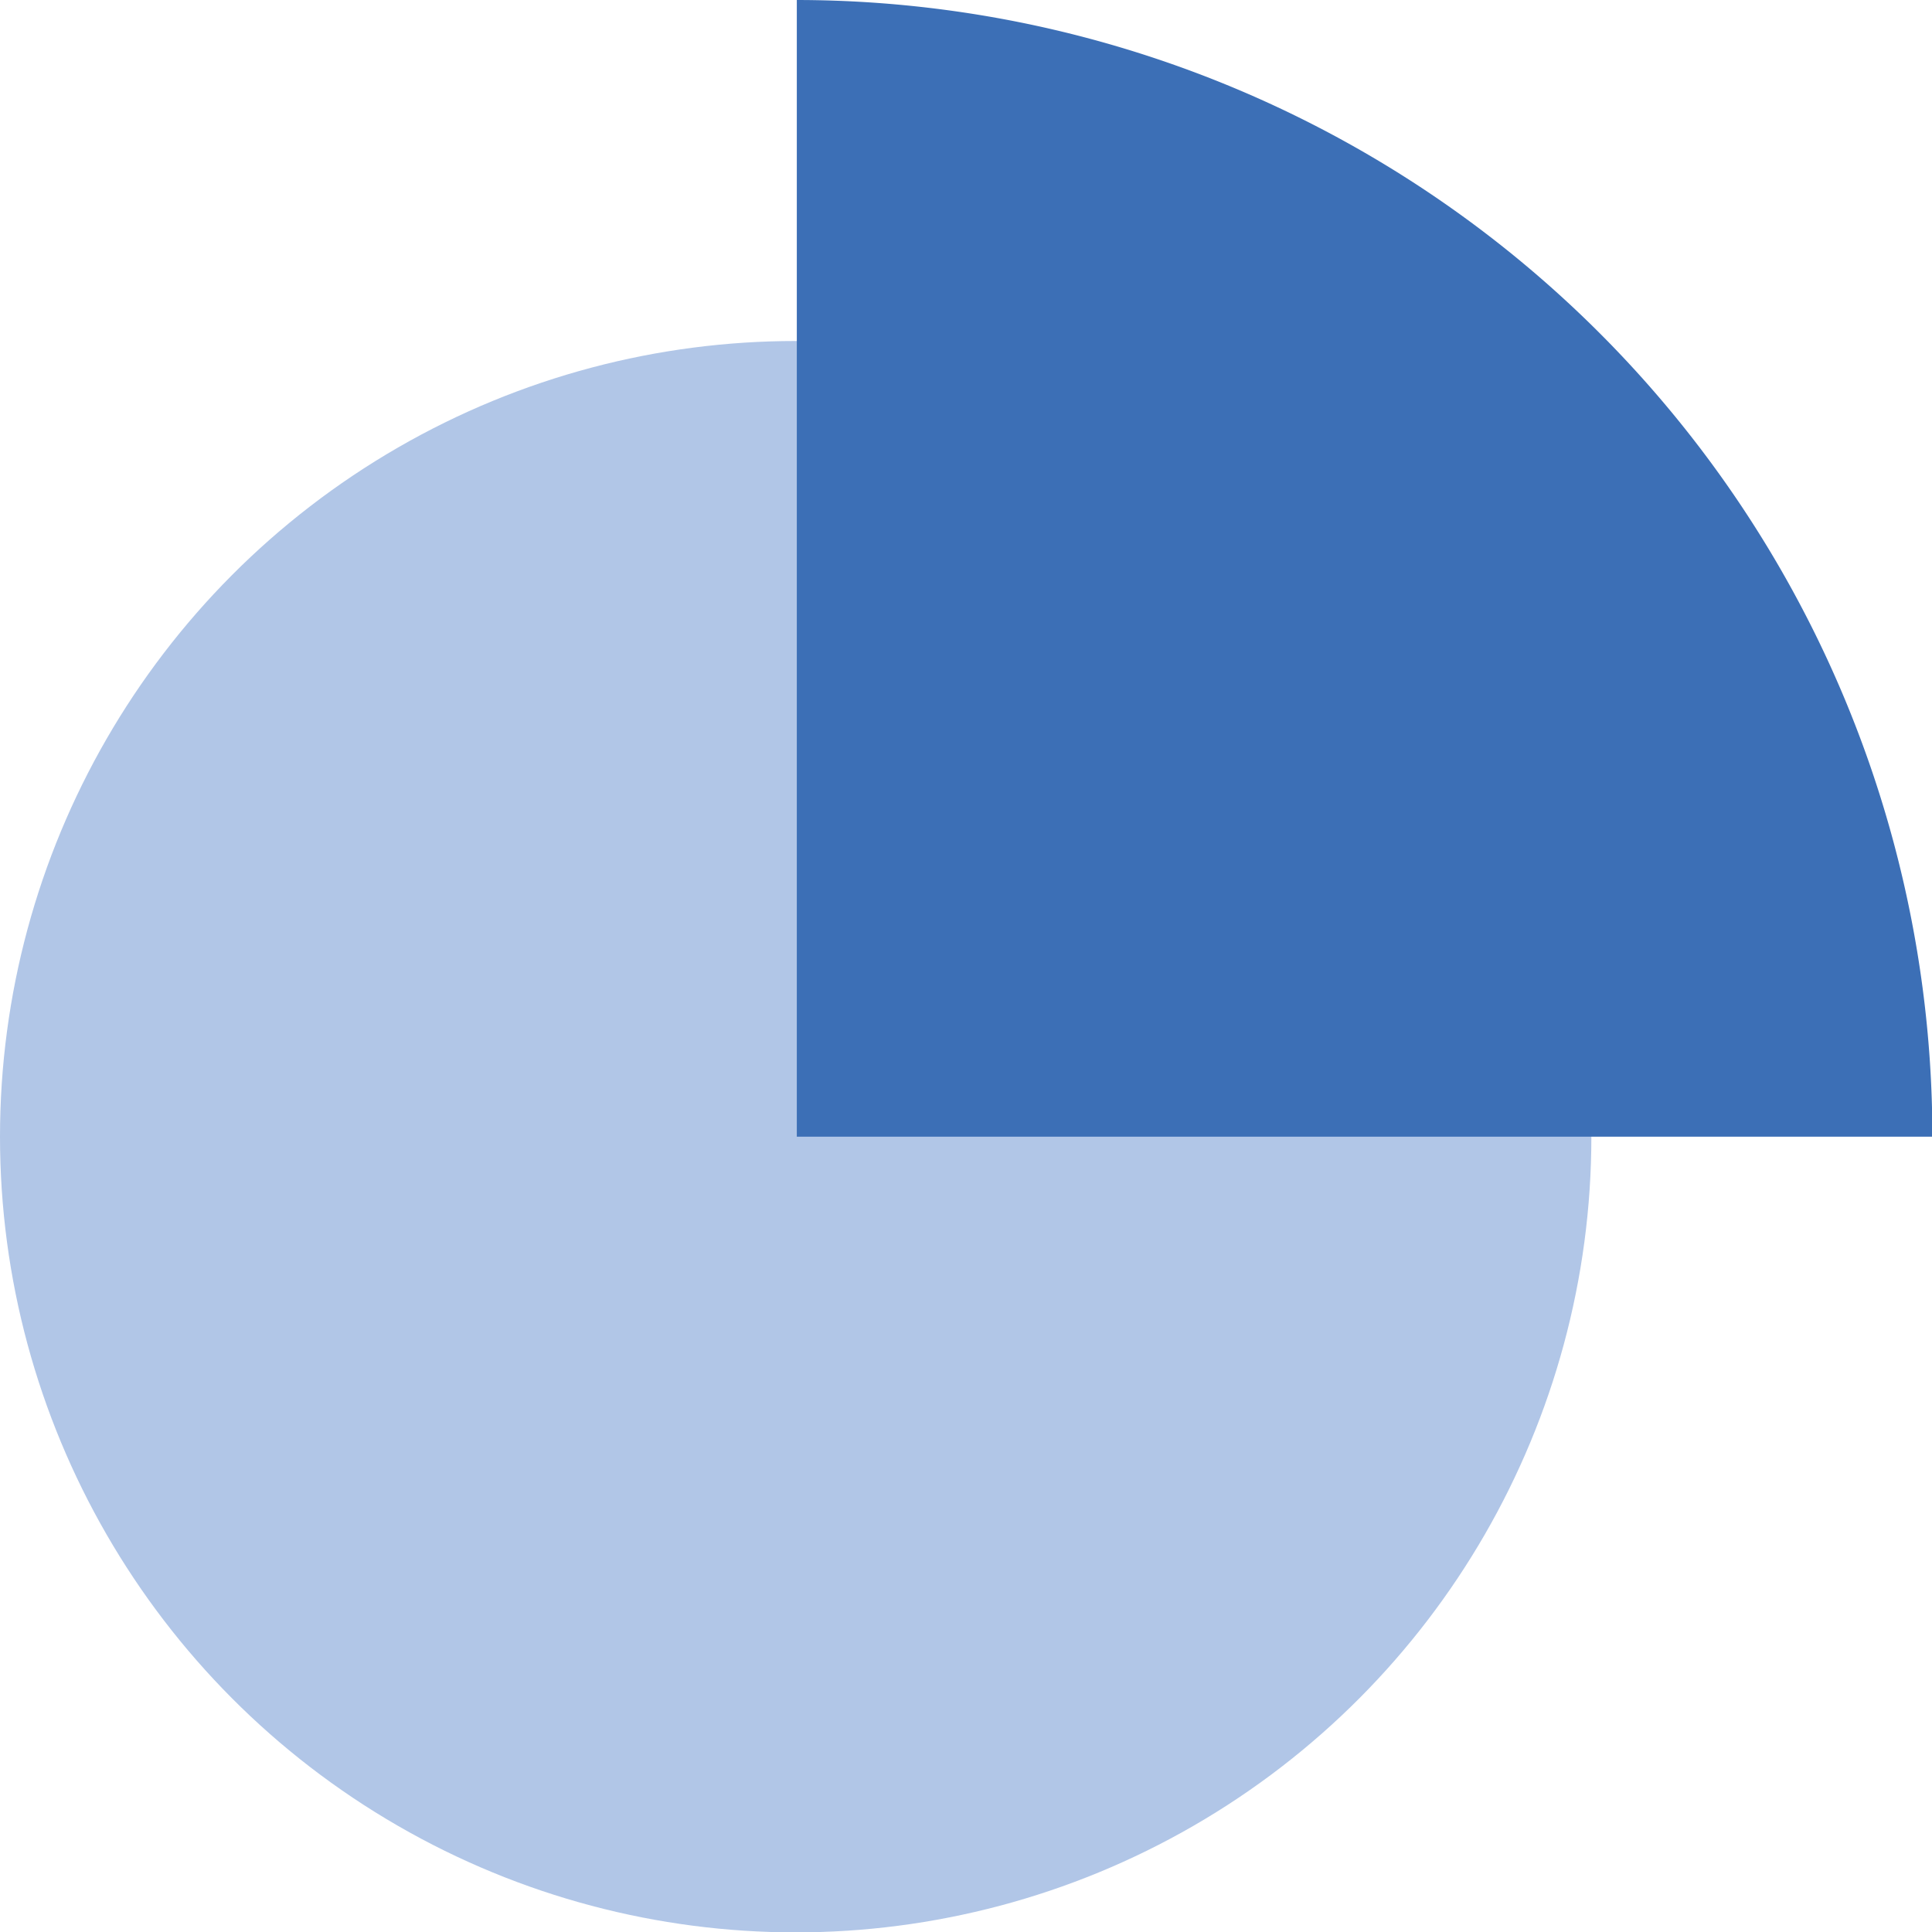 <svg id="图层_1" data-name="图层 1" xmlns="http://www.w3.org/2000/svg" viewBox="0 0 51.33 51.33"><title>icon_userCenter_timeSetting_click</title><circle cx="21.14" cy="30.2" r="21.14" style="fill:#b1c6e7"/><path d="M80.17,59.2H50V29A30.2,30.2,0,0,1,80.17,59.2Z" transform="translate(-28.83 -29)" style="fill:#3c6fb6"/></svg>